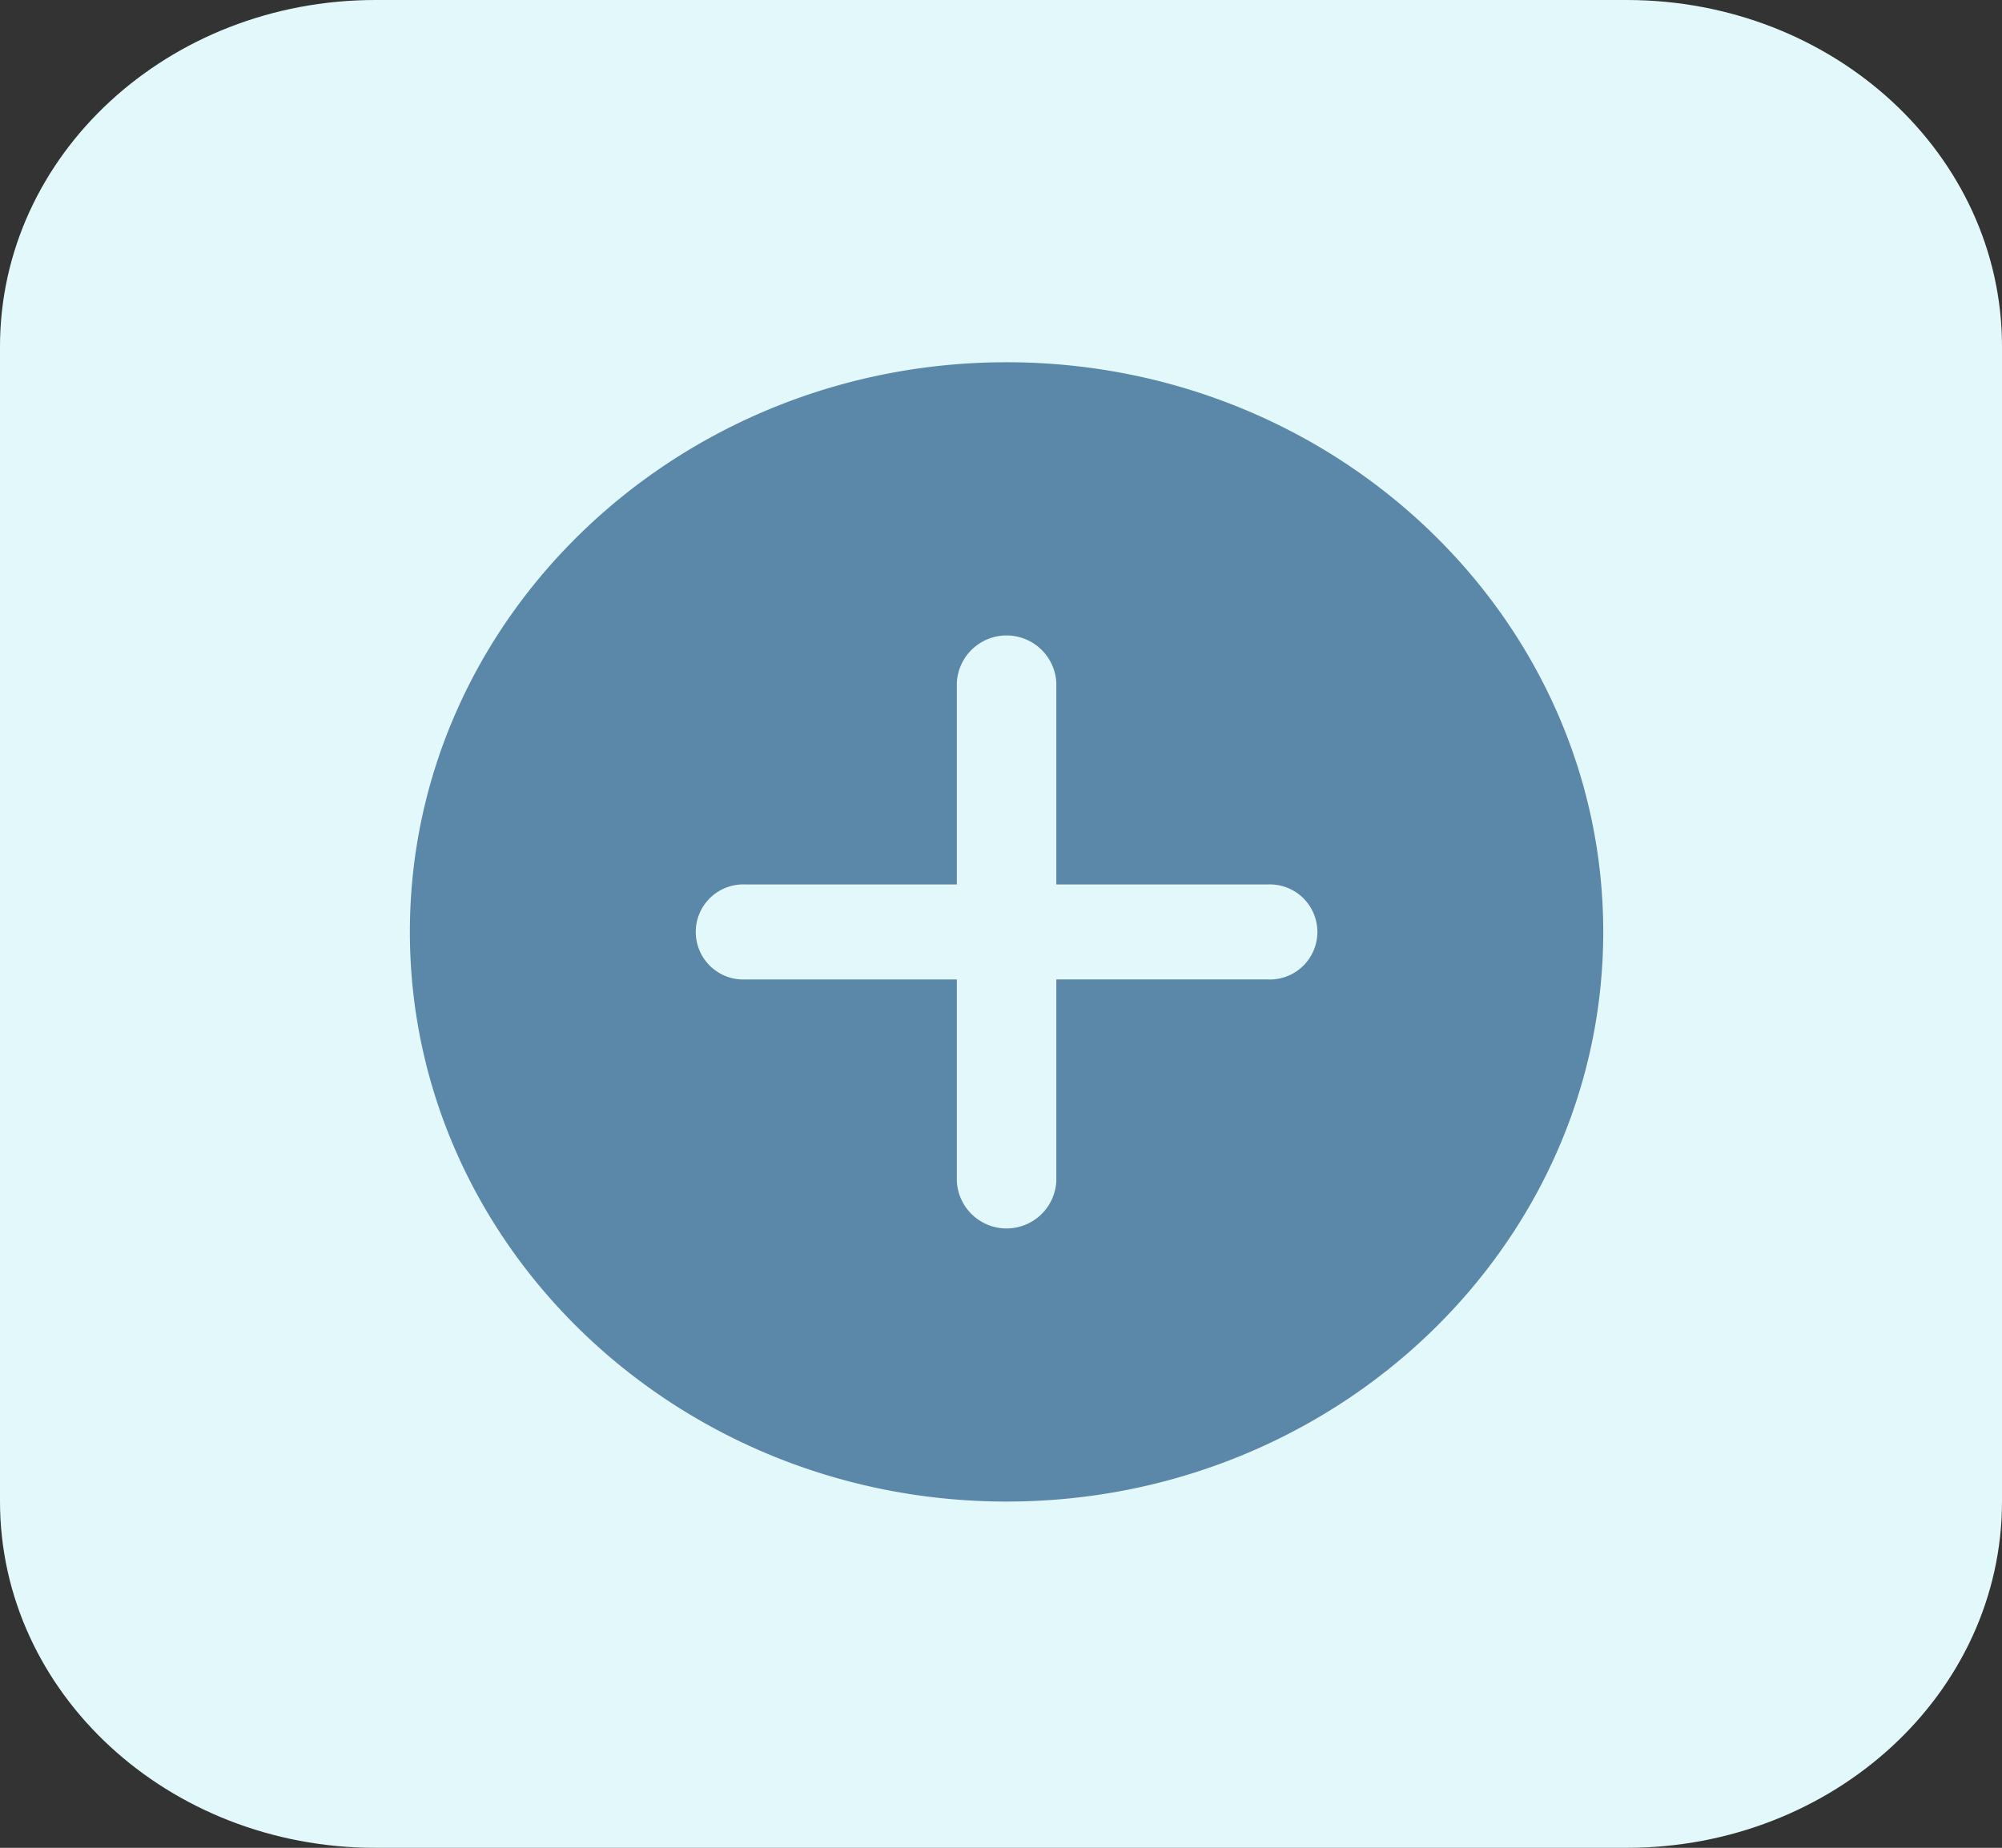 <svg xmlns="http://www.w3.org/2000/svg" width="77.975" height="71.98" viewBox="0 0 77.975 71.98">
  <rect x="0" y="0" width="77.975" height="71.98" fill="#333333" stroke="none"/>
  <g id="existing_organization_2" data-name="existing organization –2" transform="translate(0.033 -0.11)">
    <path id="路径_1285" data-name="路径 1285" d="M63.355,71.98H14.62C6.545,71.98,0,65.939,0,58.484V13.5C0,6.042,6.545,0,14.62,0H63.355c8.075,0,14.62,6.042,14.62,13.5V58.484C77.975,65.939,71.43,71.98,63.355,71.98Zm0,0" transform="translate(-0.033 0.11)" fill="#e3f8fa"/>
    <path id="路径_1286" data-name="路径 1286" d="M151.24,128c-12.814,0-23.24,9.955-23.24,22.19s10.426,22.19,23.24,22.19,23.24-9.955,23.24-22.19S164.054,128,151.24,128Zm10.168,24.041h-8.23V159.9a1.94,1.94,0,0,1-3.875,0v-7.858h-8.23a1.852,1.852,0,1,1,0-3.7h8.23v-7.858a1.94,1.94,0,0,1,3.875,0v7.858h8.23a1.852,1.852,0,1,1,0,3.7Zm0,0" transform="translate(-112.069 -113.779)" fill="#5b88a8"/>
  </g>
</svg>
